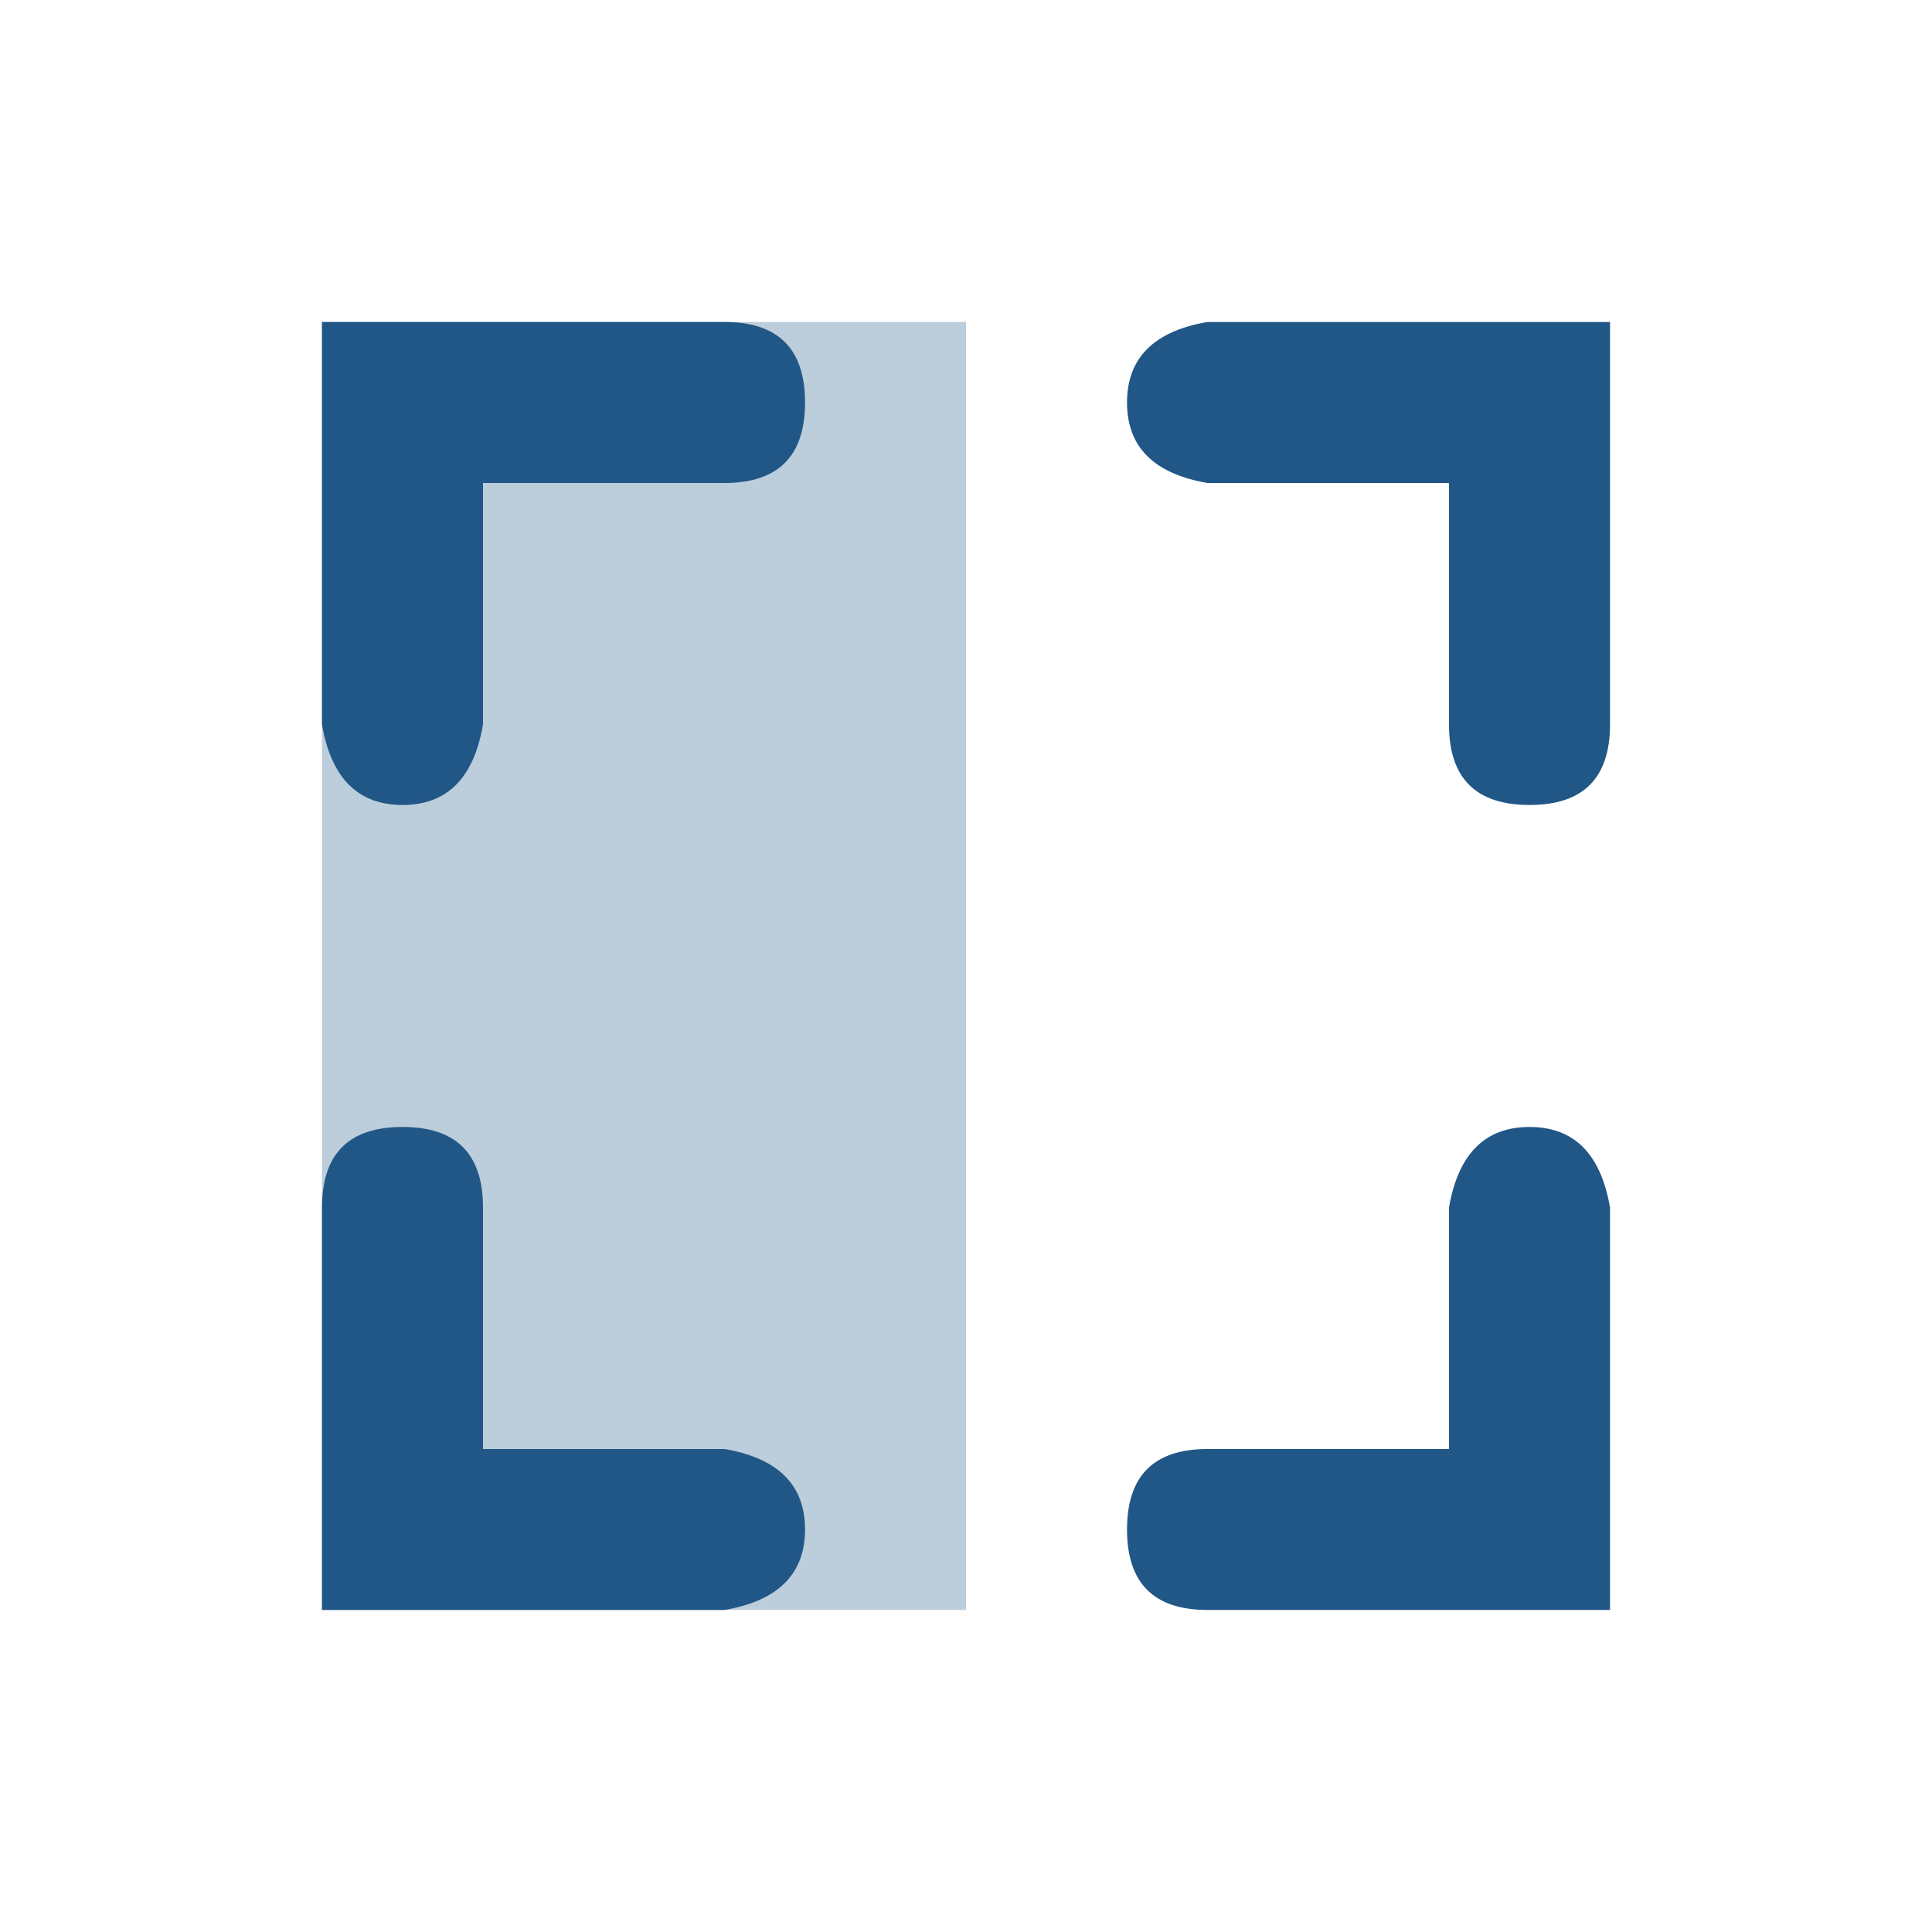 <svg width="32" height="32" viewBox="0 0 32 32" fill="none" xmlns="http://www.w3.org/2000/svg">
<path opacity="0.3" d="M16 5.333H5.333V26.666H16V5.333Z" fill="#215786"/>
<path d="M8 24H12C12.889 24.152 13.334 24.597 13.334 25.333C13.334 26.069 12.889 26.514 12 26.666H5.333V20C5.333 19.111 5.778 18.666 6.667 18.666C7.556 18.666 8 19.111 8 20V24ZM24 24V20C24.153 19.111 24.597 18.666 25.334 18.666C26.07 18.666 26.514 19.111 26.667 20V26.666H20C19.111 26.666 18.667 26.222 18.667 25.333C18.667 24.444 19.111 24 20 24H24ZM24 8H20C19.111 7.847 18.667 7.403 18.667 6.666C18.667 5.93 19.111 5.486 20 5.333H26.667V12C26.667 12.889 26.222 13.333 25.334 13.333C24.445 13.333 24 12.889 24 12V8ZM8 8V12C7.848 12.889 7.403 13.333 6.667 13.333C5.93 13.333 5.486 12.889 5.333 12V5.333H12C12.889 5.333 13.334 5.777 13.334 6.666C13.334 7.555 12.889 8 12 8H8Z" fill="#215786"/>
</svg>
